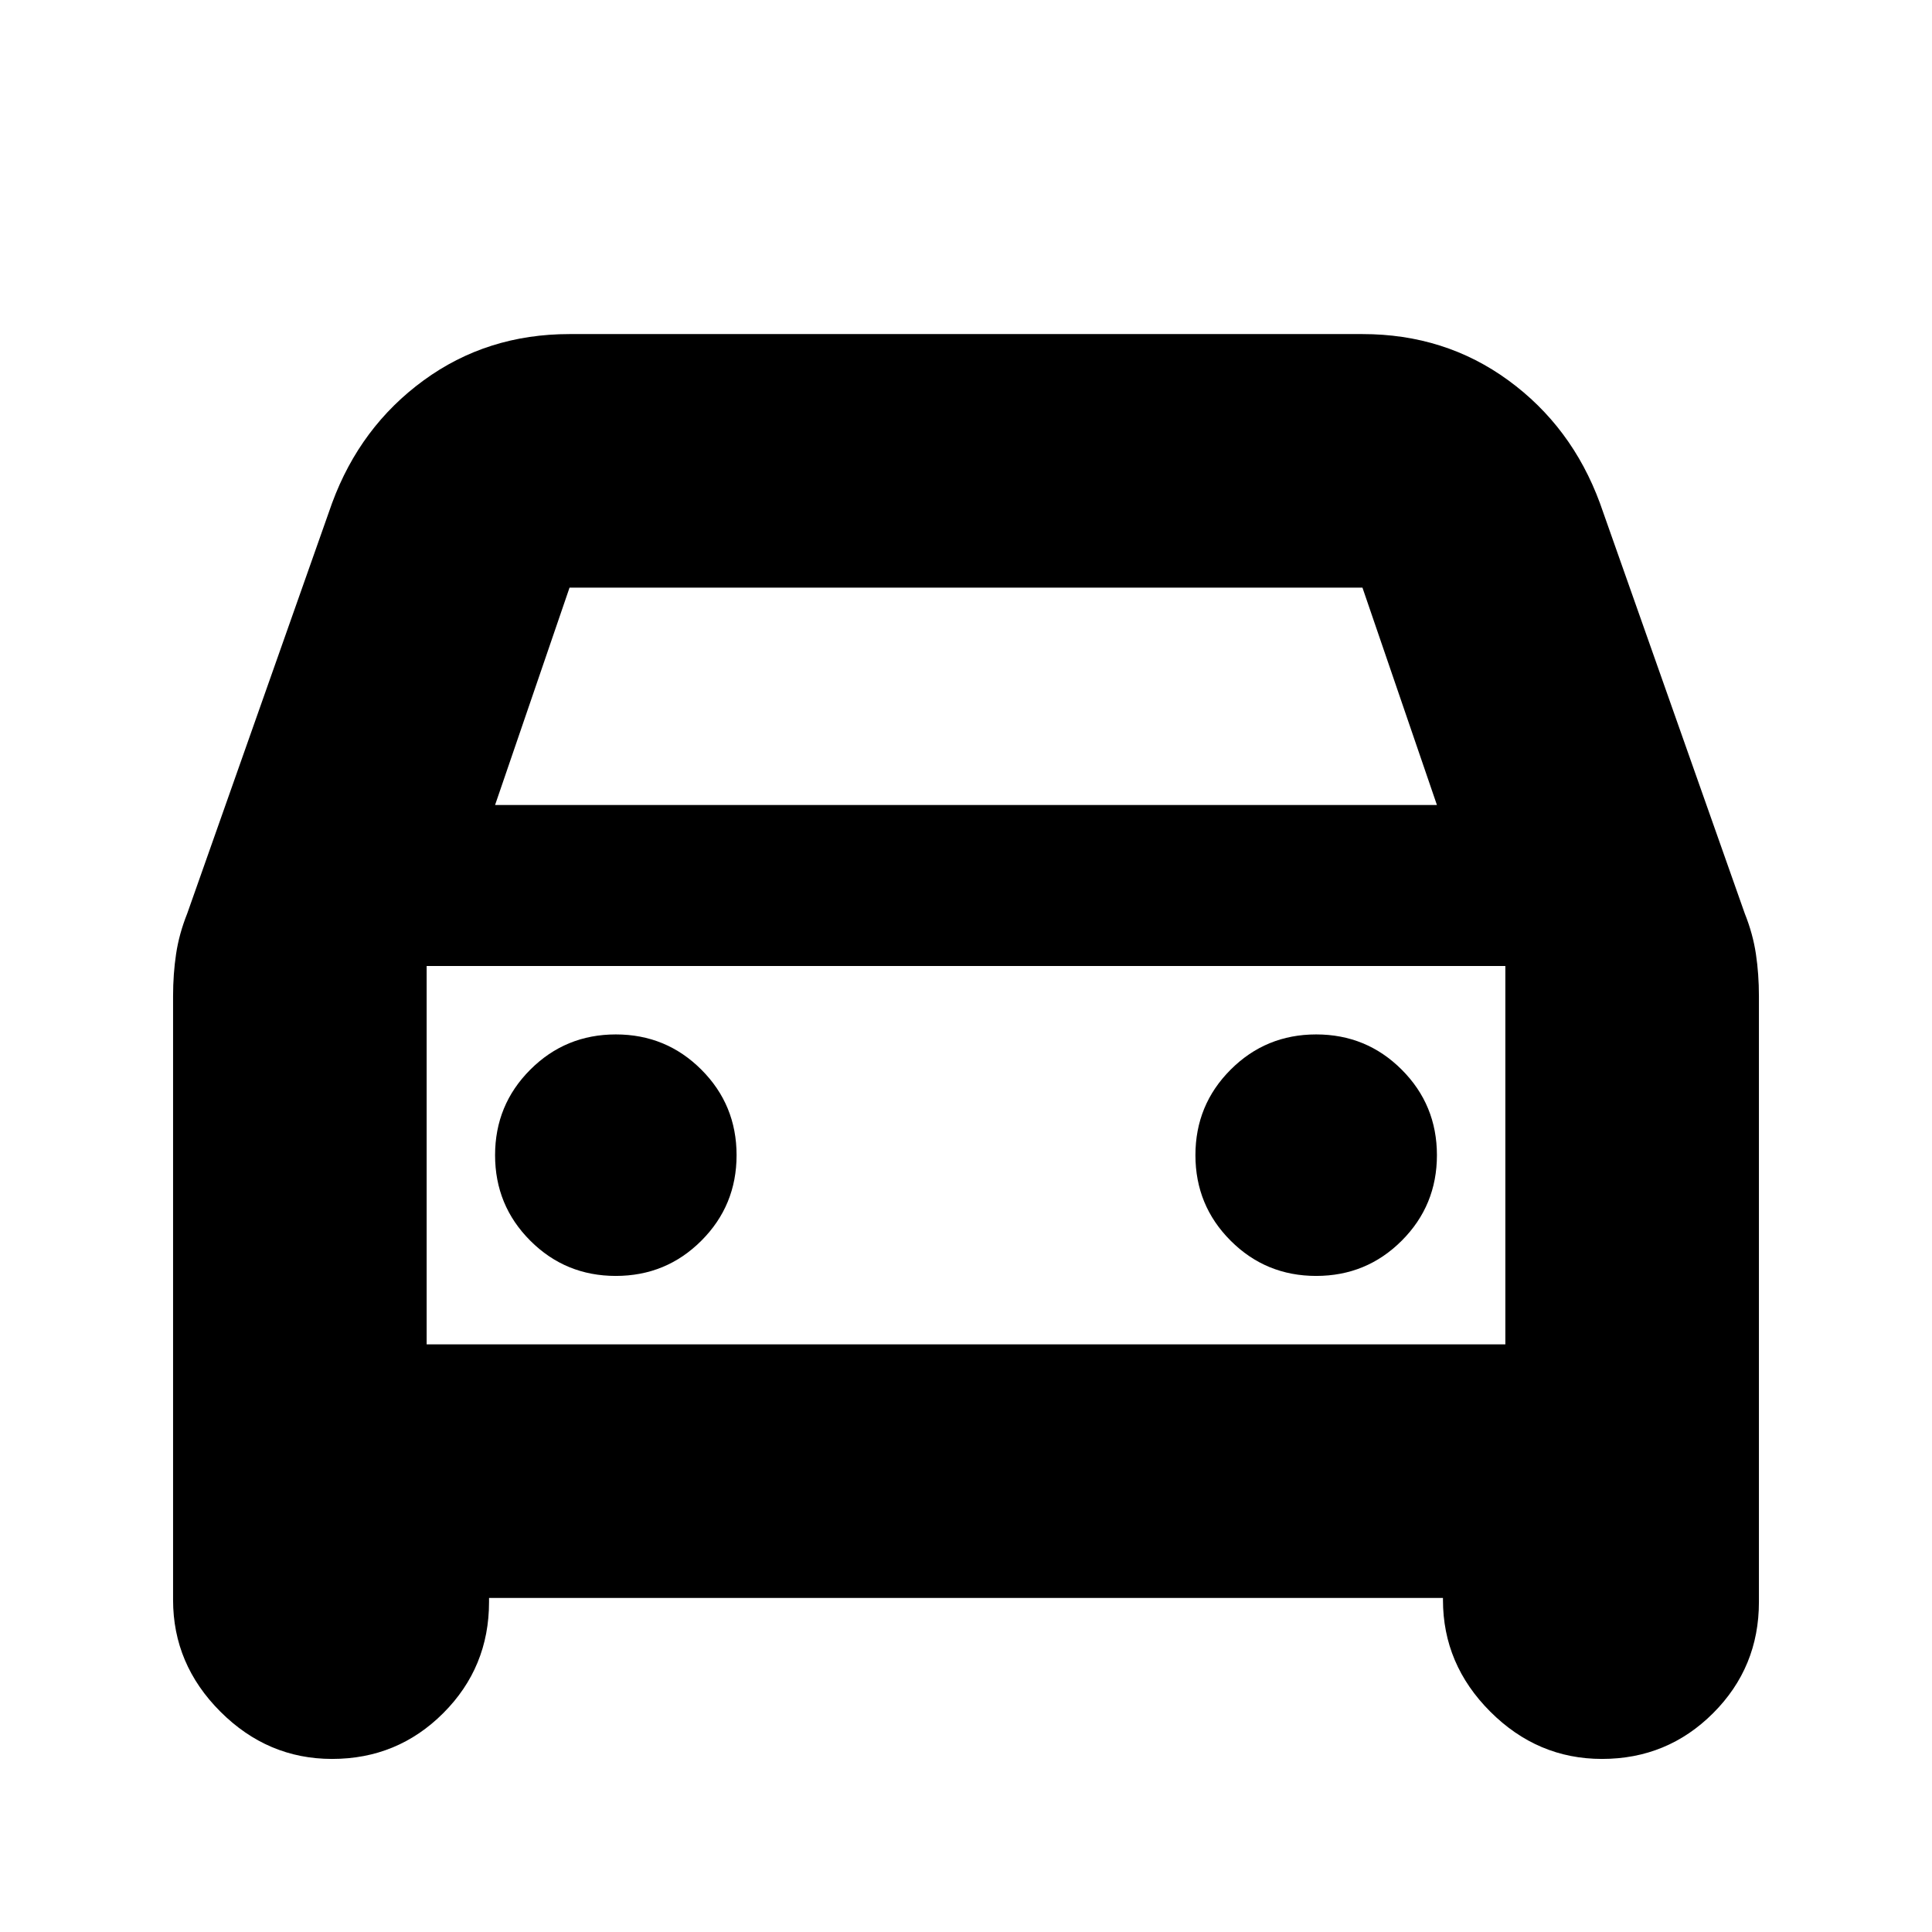<svg xmlns="http://www.w3.org/2000/svg" height="24" viewBox="0 -960 960 960" width="24"><path d="M243-166v2q0 32.5-22.75 55.25T165-86q-32 0-55.5-23.5T86-165v-300q0-11 1.5-21t5.5-20l72-204q14-38 45.5-61t72.5-23h394q41 0 72.5 23t45.5 61l72 204q4 10 5.5 20t1.5 21v301q0 32.5-22.75 55.25T796-86q-32 0-55.5-23.5T717-165v-1H243Zm3-394h468l-37-108H283l-37 108Zm-34 80v188-188Zm94 154q25 0 42.5-17.5T366-386q0-25-17.5-42.5T306-446q-25 0-42.5 17.5T246-386q0 25 17.5 42.5T306-326Zm348 0q25 0 42.5-17.5T714-386q0-25-17.5-42.5T654-446q-25 0-42.5 17.5T594-386q0 25 17.5 42.5T654-326Zm-442 34h536v-188H212v188Z"/></svg>